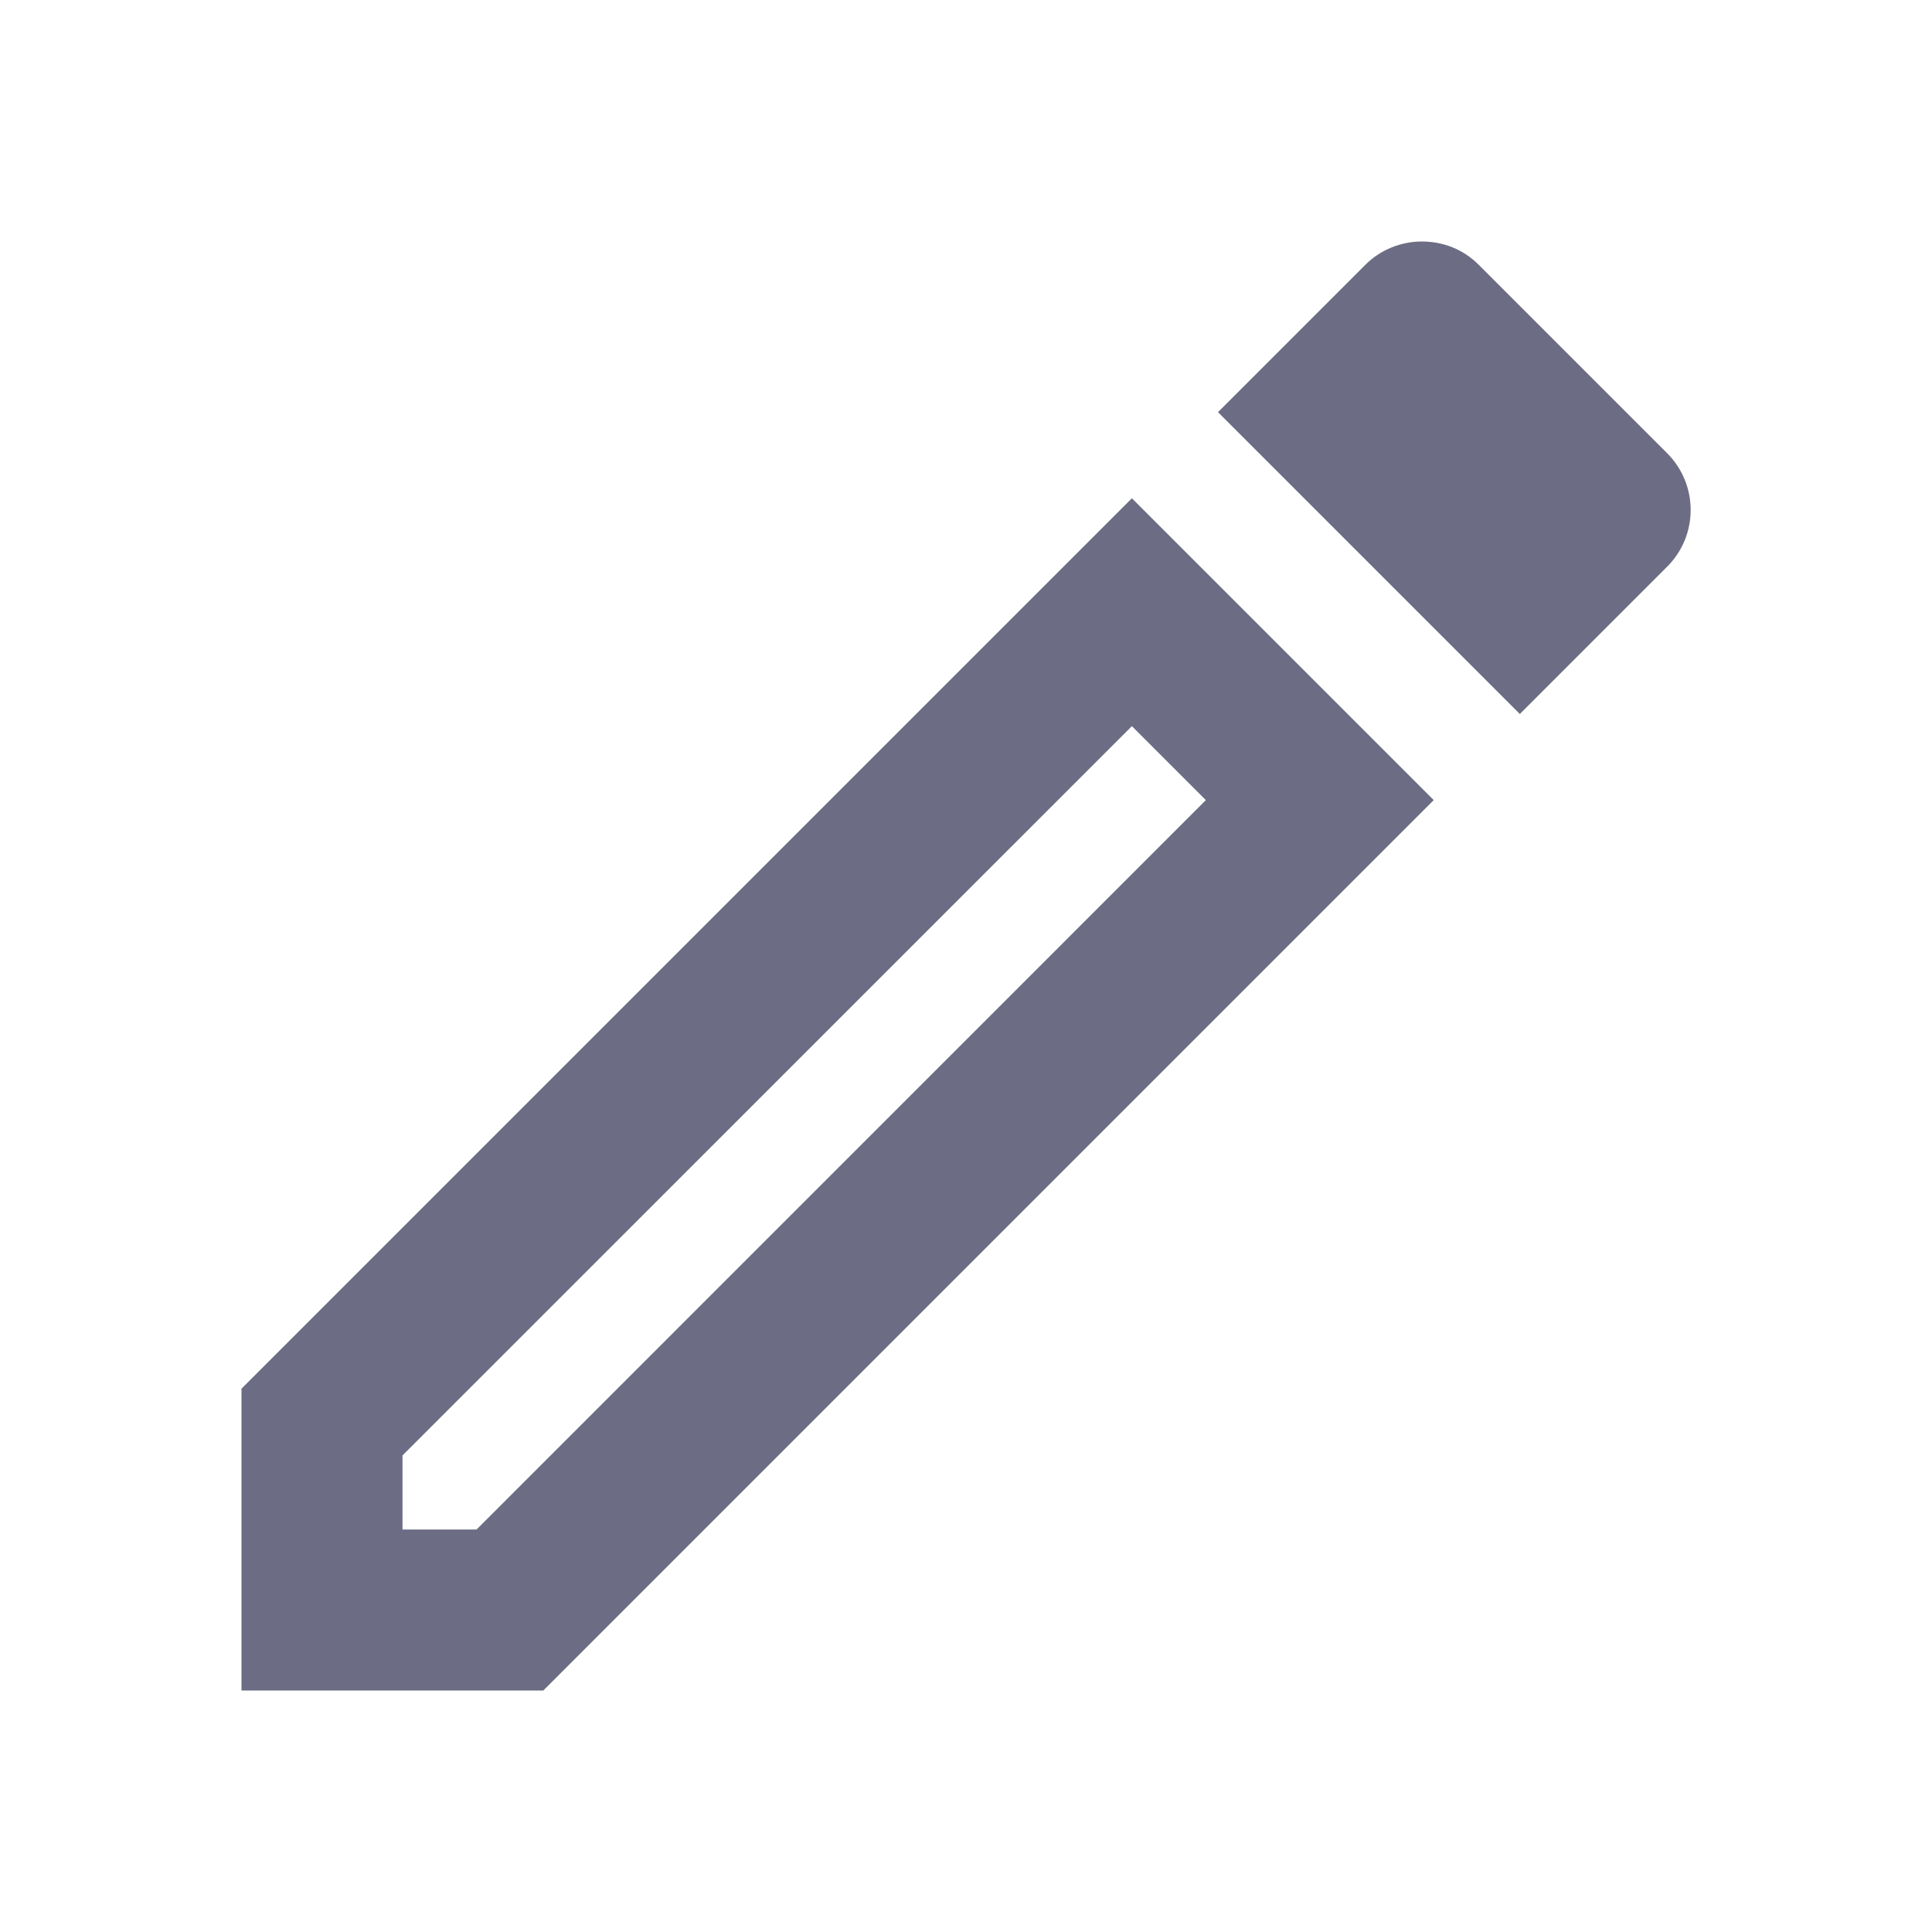<svg width="21" height="21" viewBox="0 0 21 21" fill="none" xmlns="http://www.w3.org/2000/svg">
<path d="M12.303 7.893L13.107 8.697L5.18 16.625H4.375V15.82L12.303 7.893ZM15.453 2.625C15.234 2.625 15.006 2.712 14.84 2.879L13.239 4.48L16.52 7.761L18.121 6.16C18.462 5.819 18.462 5.268 18.121 4.926L16.074 2.879C15.899 2.704 15.68 2.625 15.453 2.625ZM12.303 5.416L2.625 15.094V18.375H5.906L15.584 8.697L12.303 5.416Z" fill="#6C6C84"/>
</svg>
